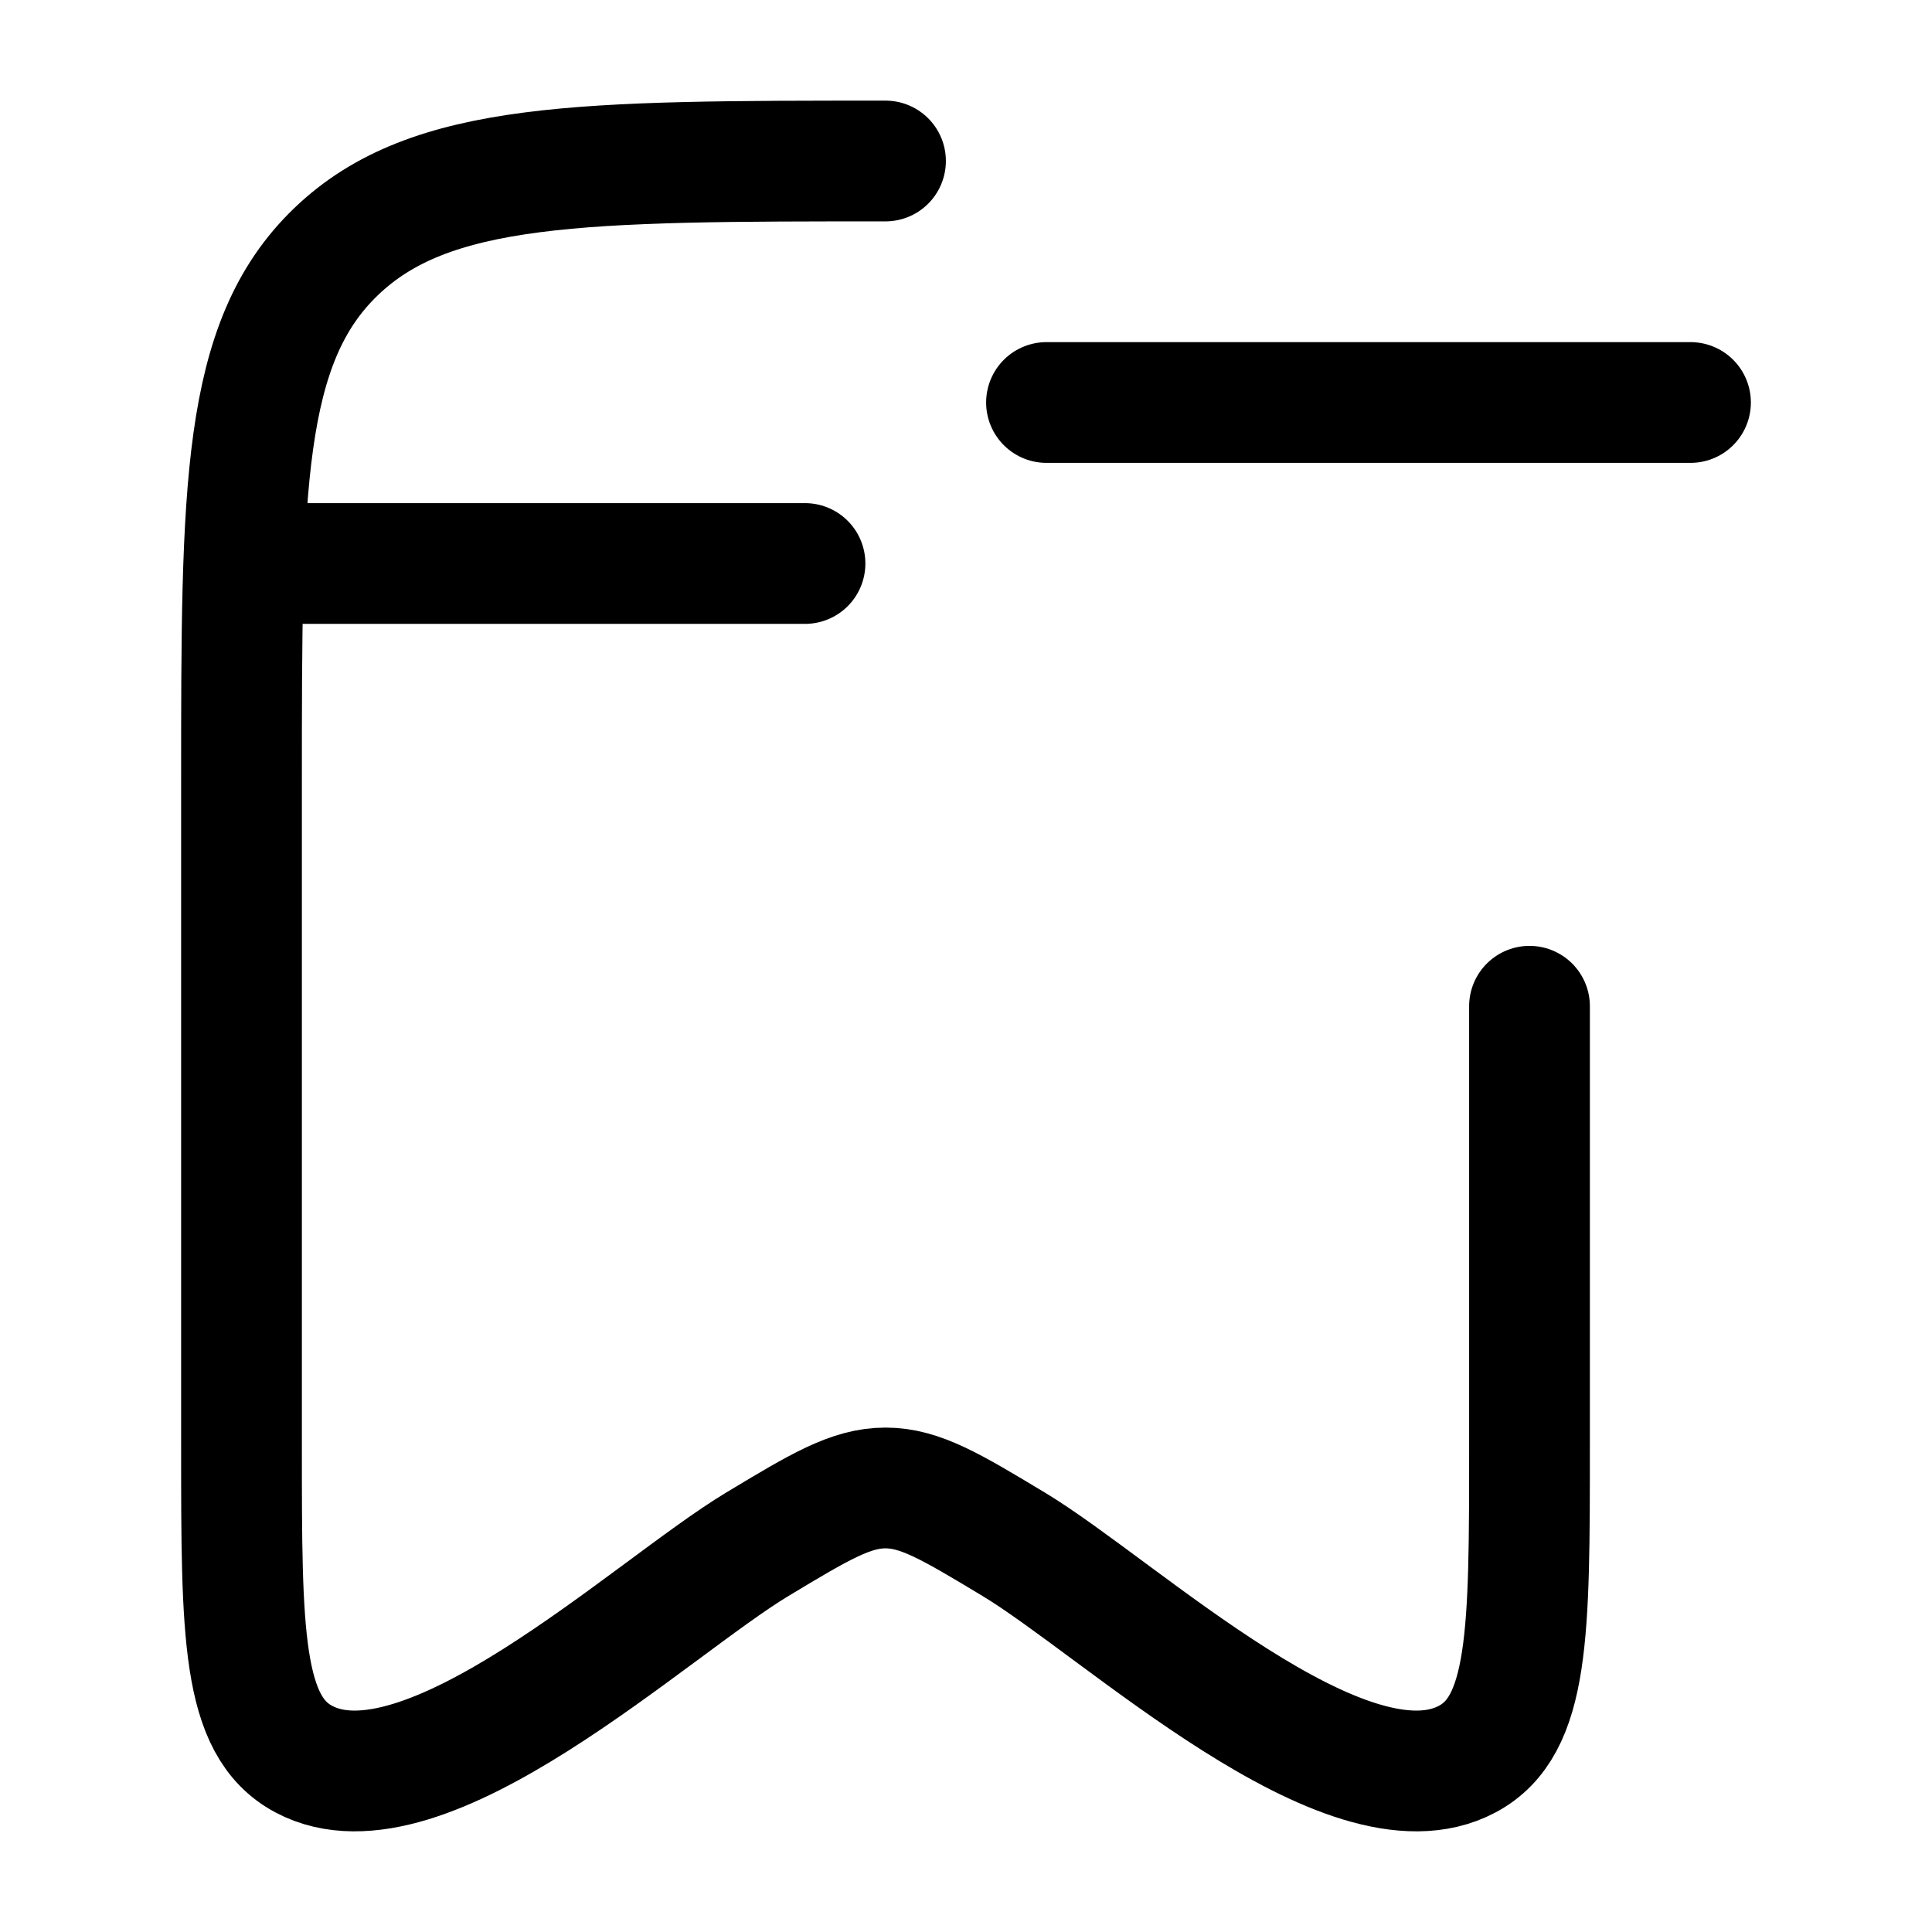 <svg width="24" height="24" viewBox="0 0 24 24" fill="none" xmlns="http://www.w3.org/2000/svg">
    <path class="pr-icon-duotone-secondary" d="M3.028 7H18.972C19 7.771 19 8.664 19 9.708V17.981C19 20.287 19 21.44 18.227 21.852C17.085 22.462 15.178 21.053 13.747 19.994C13.303 19.666 12.905 19.372 12.59 19.182C11.817 18.717 11.43 18.484 11 18.484C10.57 18.484 10.183 18.717 9.41 19.182C9.095 19.372 8.697 19.666 8.253 19.994C6.822 21.053 4.915 22.462 3.773 21.852C3 21.44 3 20.287 3 17.981V9.708C3 8.664 3 7.771 3.028 7Z"/>
    <path d="M11 2C7.229 2 5.343 2 4.172 3.129C3 4.257 3 6.074 3 9.708V17.981C3 20.287 3 21.44 3.773 21.852C5.269 22.651 8.077 19.985 9.41 19.182C10.183 18.717 10.57 18.484 11 18.484C11.43 18.484 11.817 18.717 12.59 19.182C13.923 19.985 16.73 22.651 18.227 21.852C19 21.44 19 20.287 19 17.981V12.5" stroke="currentColor" stroke-width="1.5" stroke-linecap="round" stroke-linejoin="round"/>
    <path d="M3.5 7H10" stroke="currentColor" stroke-width="1.5" stroke-linecap="round"/>
    <path d="M13 5H21" stroke="currentColor" stroke-width="1.5" stroke-linecap="round"/>
</svg>
